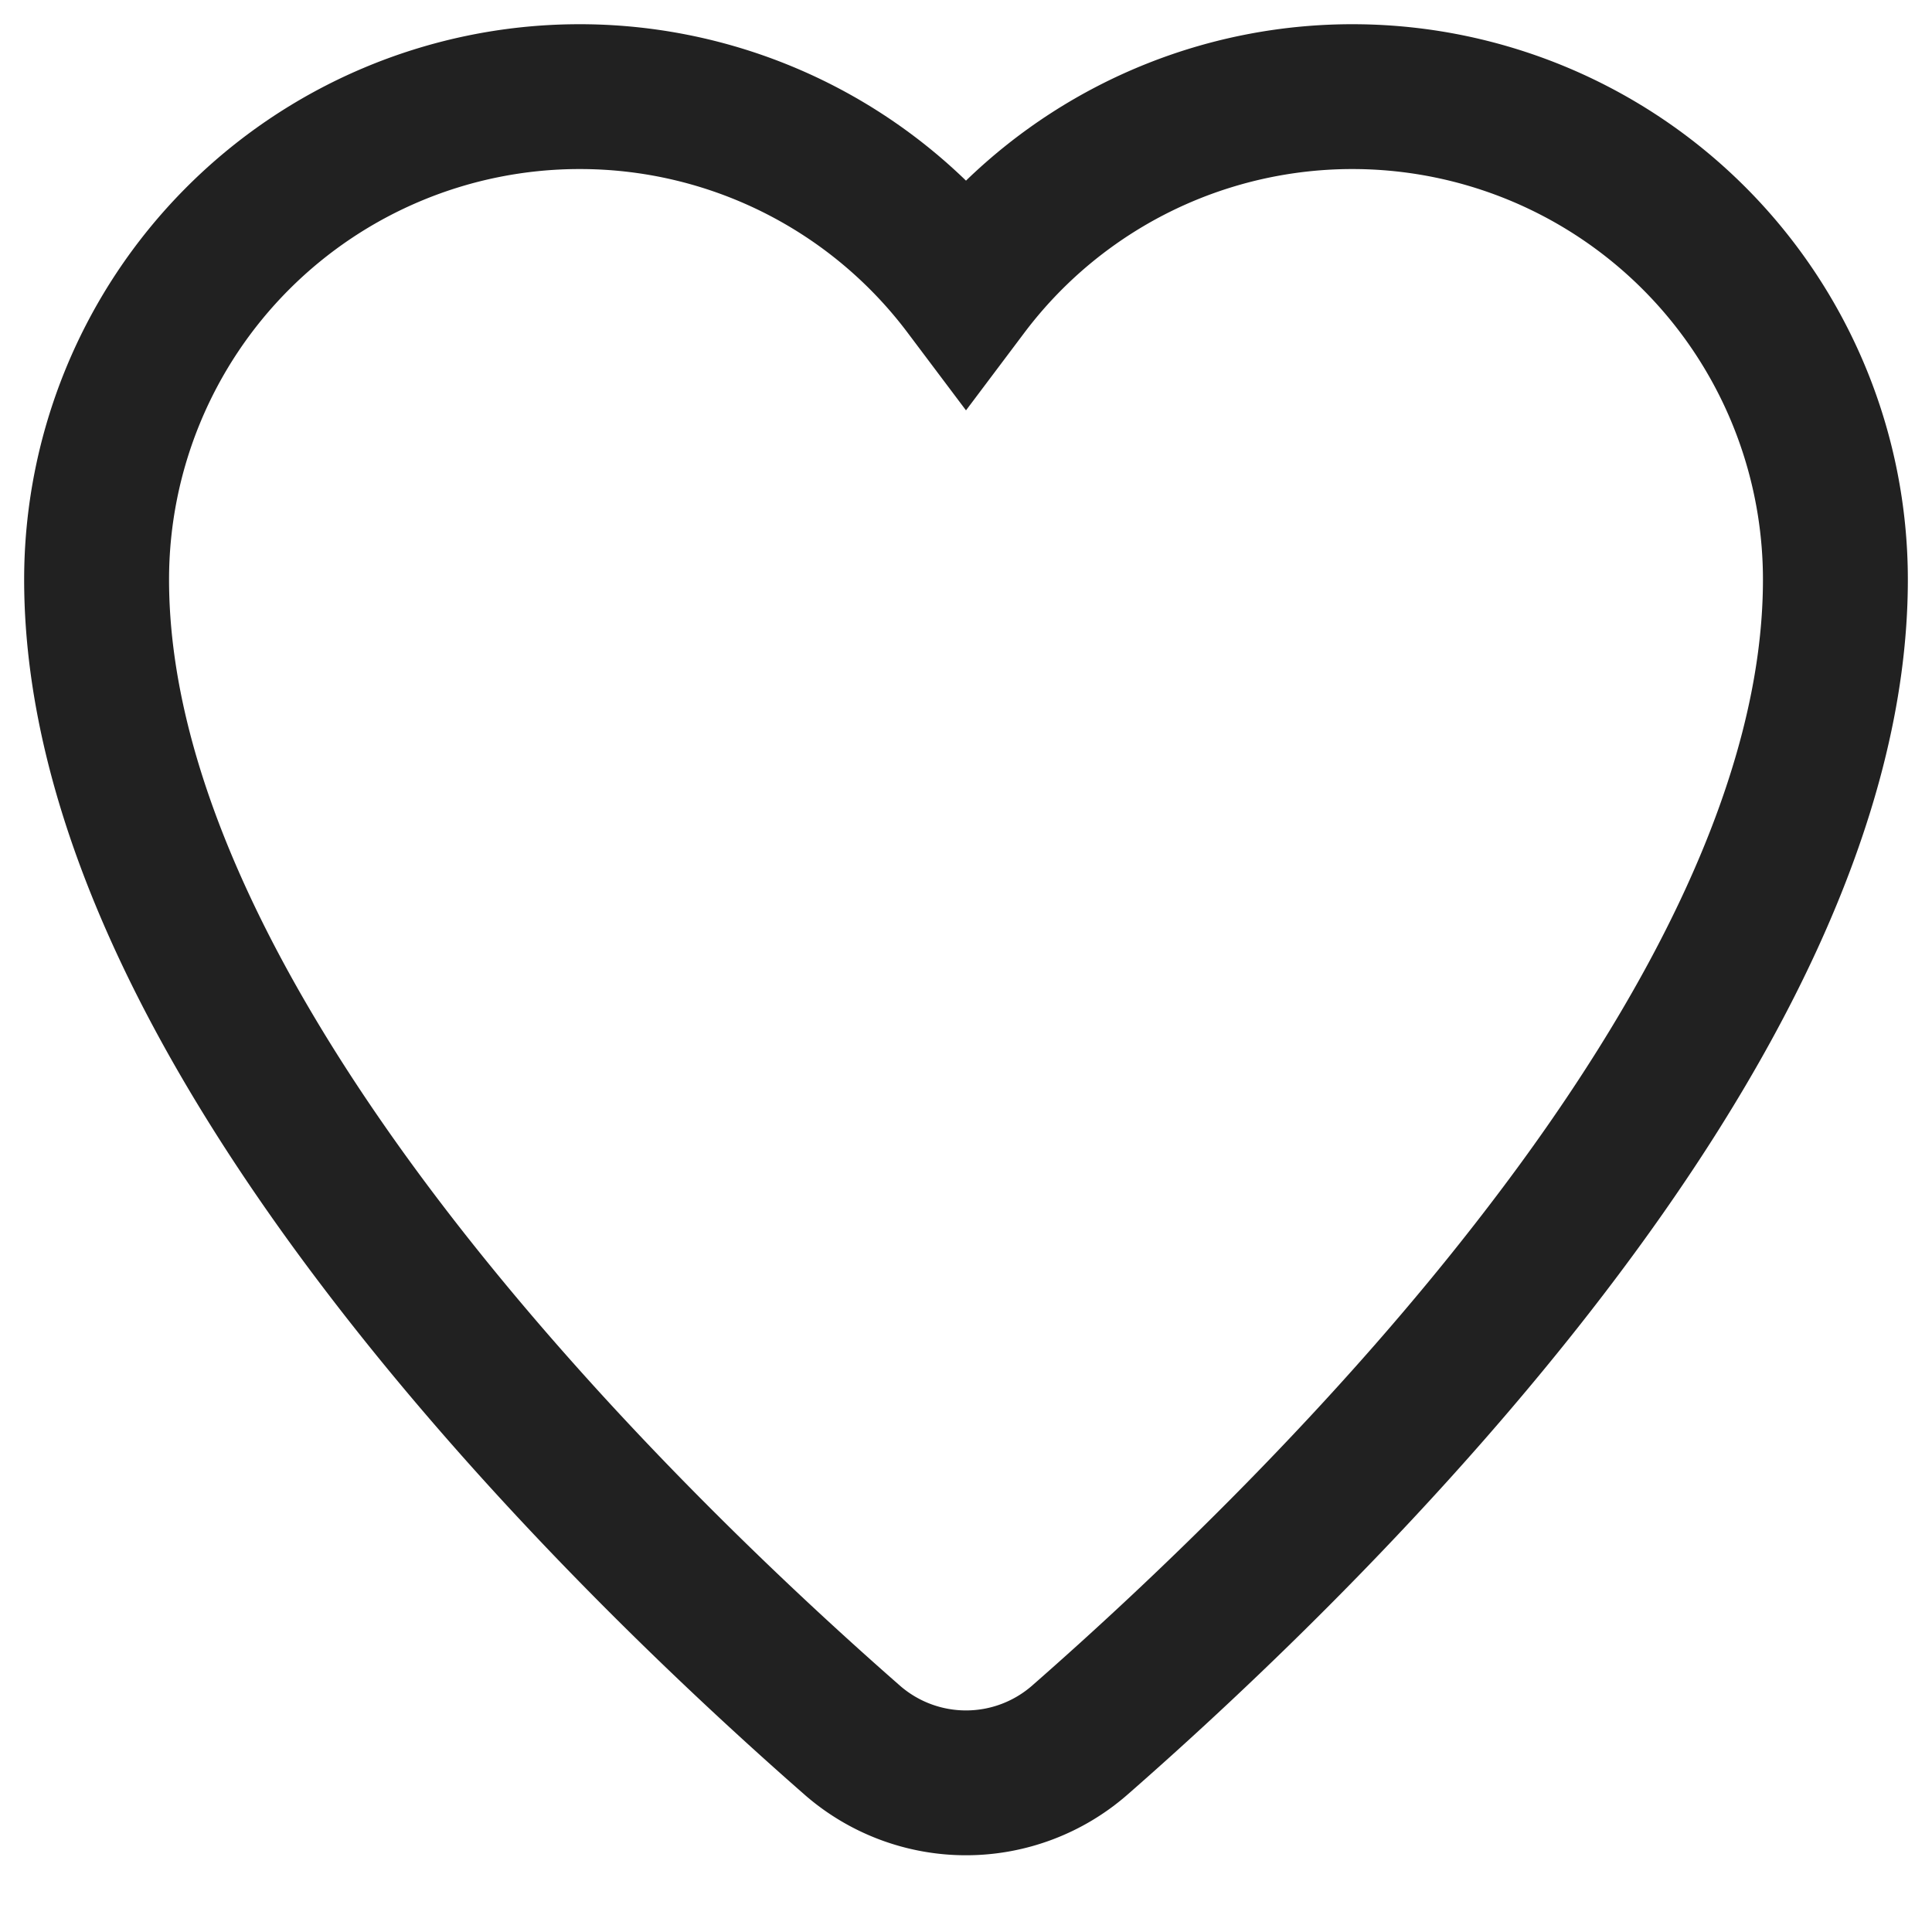 <svg xmlns="http://www.w3.org/2000/svg" width="20" height="20" fill="none" viewBox="0 0 20 20"><path fill="#212121" fill-rule="evenodd" d="M6 1.75A4.25 4.25 0 0 0 1.75 6c0 2.058 1.21 4.355 2.834 6.48 1.604 2.098 3.516 3.904 4.721 4.96a1.04 1.04 0 0 0 1.39 0c1.205-1.056 3.117-2.862 4.72-4.96C17.042 10.355 18.25 8.058 18.25 6a4.25 4.25 0 0 0-7.65-2.55l-.6.798-.6-.798A4.242 4.242 0 0 0 6 1.75ZM.25 6A5.75 5.75 0 0 1 10 1.87 5.75 5.75 0 0 1 19.75 6c0 2.575-1.473 5.208-3.143 7.391-1.69 2.21-3.683 4.09-4.924 5.177a2.54 2.54 0 0 1-3.366 0c-1.24-1.087-3.235-2.967-4.924-5.177C1.723 11.208.25 8.575.25 6Z" clip-rule="evenodd"/></svg>